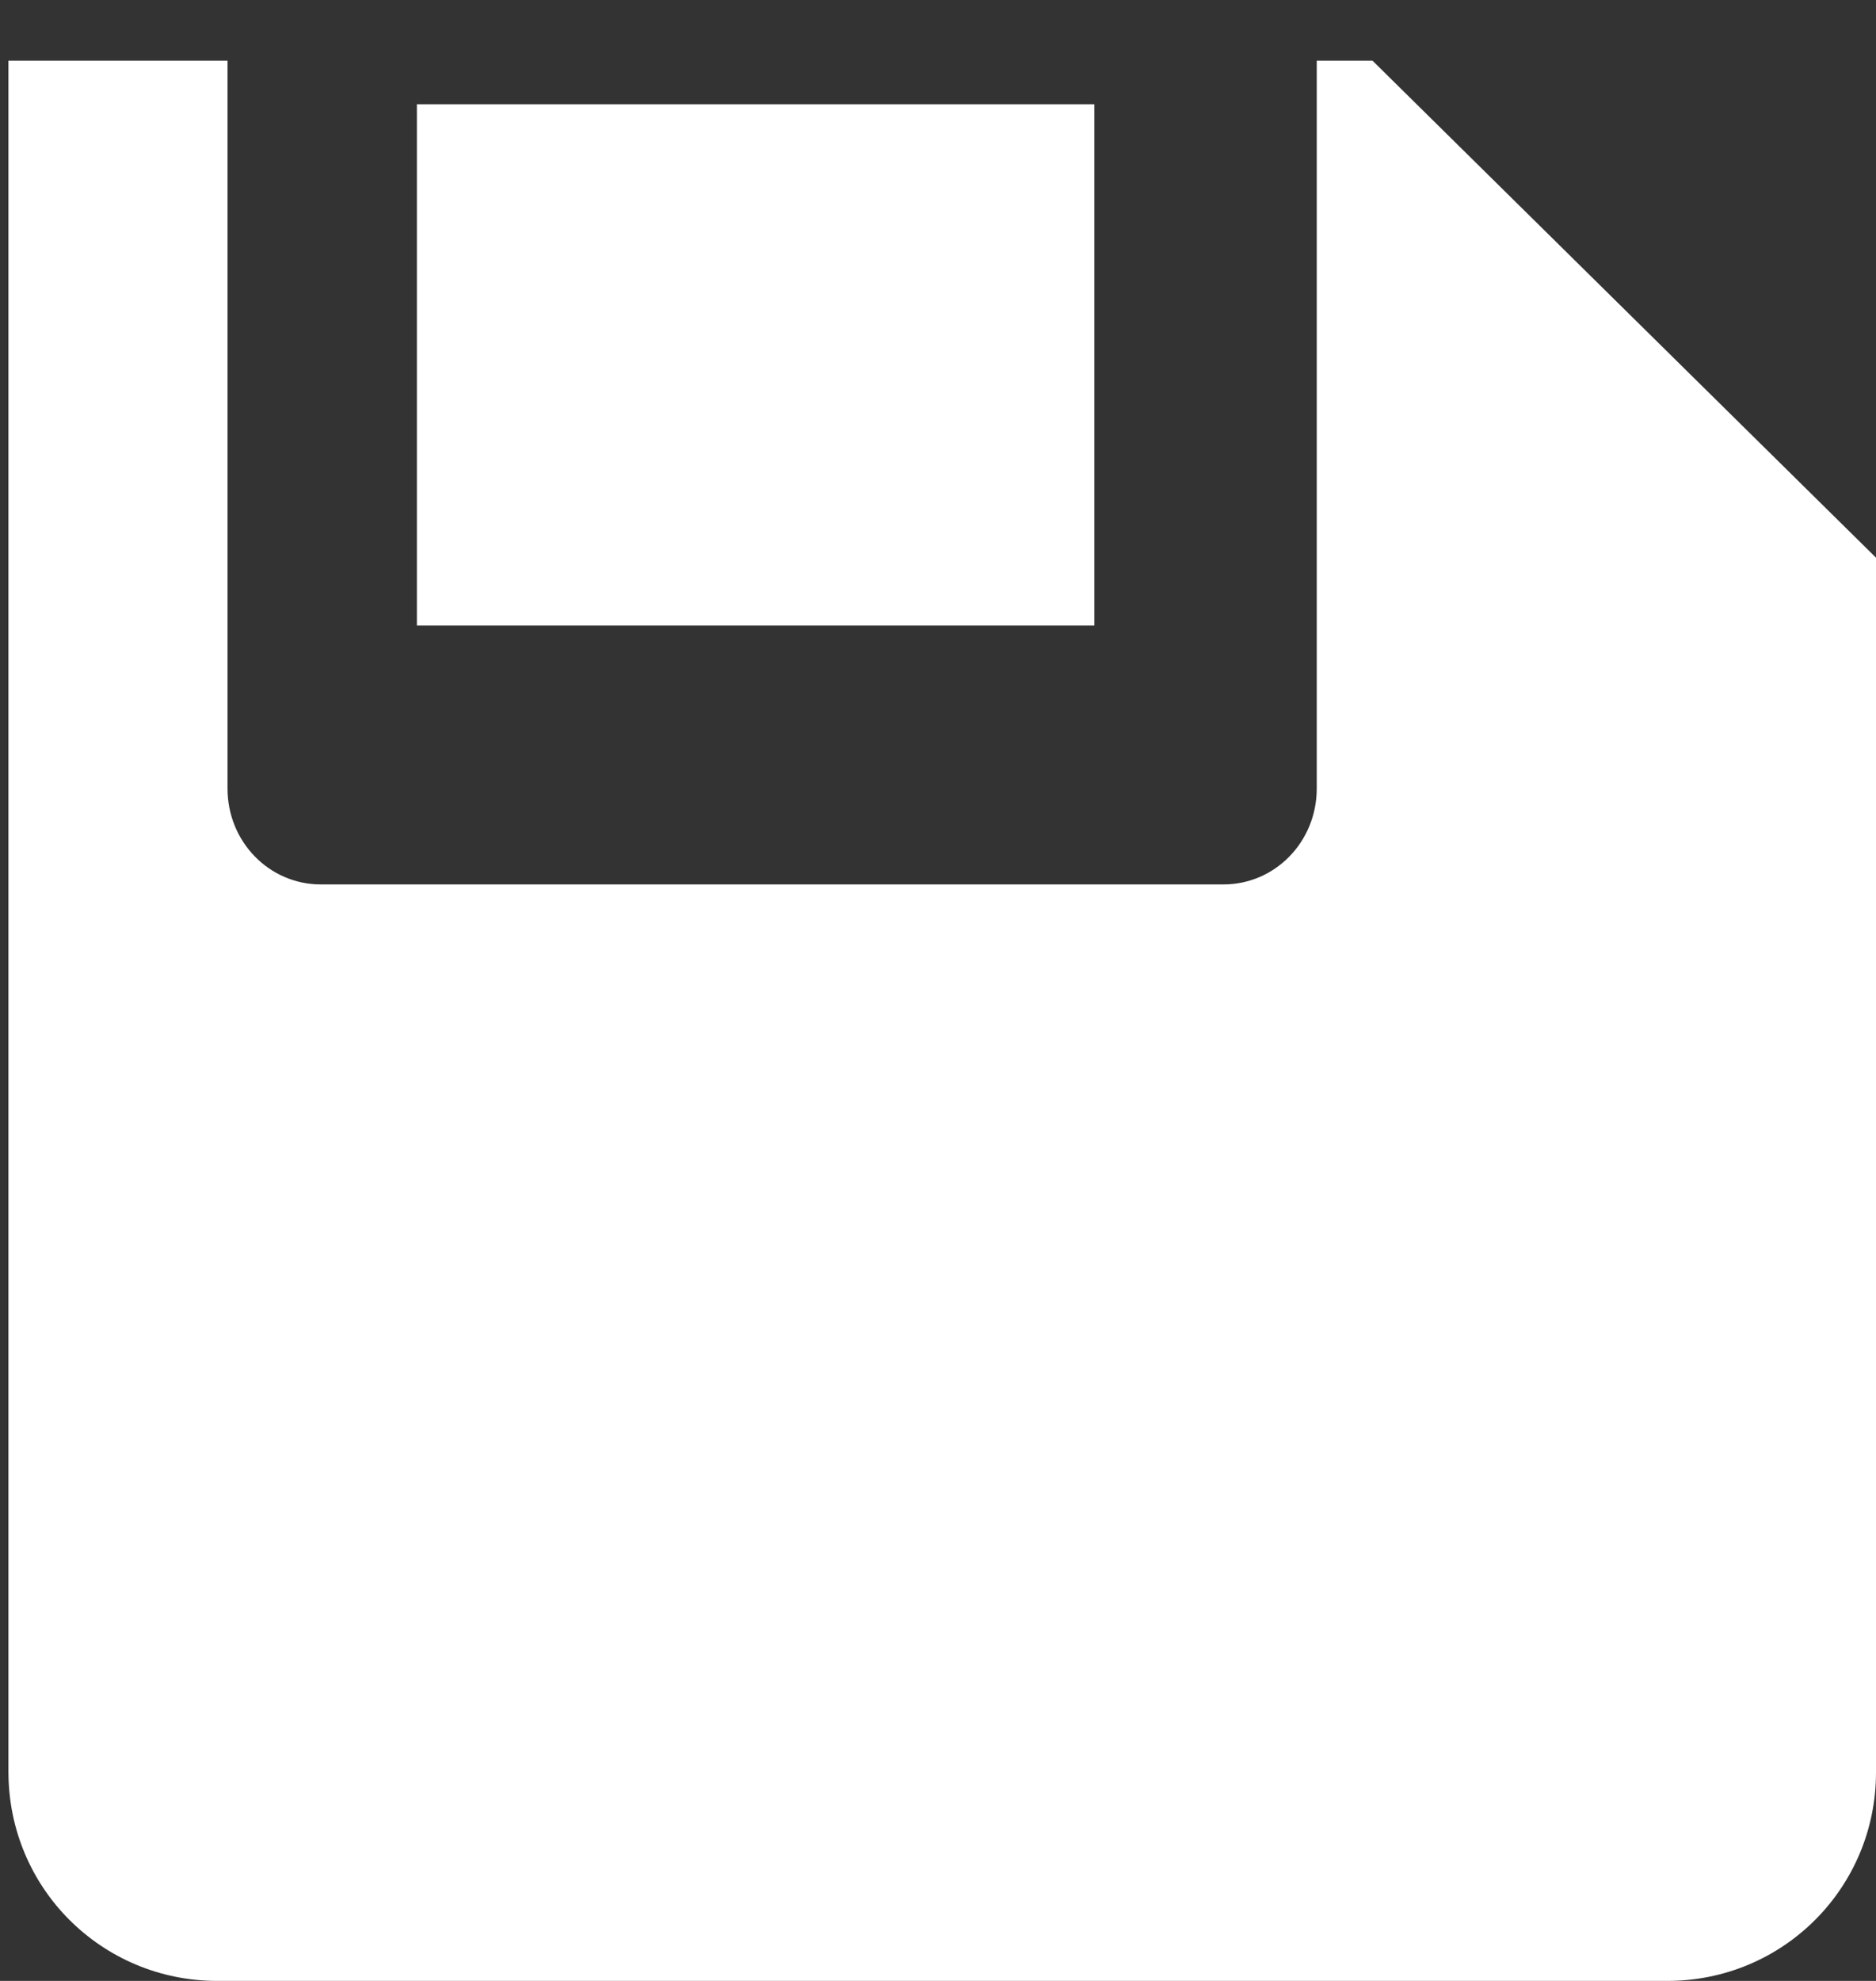 <?xml version="1.0" encoding="UTF-8"?>
<svg width="18px" height="19px" viewBox="0 0 18 19" version="1.1" xmlns="http://www.w3.org/2000/svg" xmlns:xlink="http://www.w3.org/1999/xlink">
    <rect x="0" y="0" width="18" height="19" fill="#333333" stroke="none"/>
    <!-- Generator: Sketch 42 (36781) - http://www.bohemiancoding.com/sketch -->
    <title>Combined Shape</title>
    <desc>Created with Sketch.</desc>
    <defs></defs>
    <g id="Page-1" stroke="none" stroke-width="1" fill="none" fill-rule="evenodd">
        <path d="M4,1 L10.5,1 L10.5,6 L4,6 L4,1 Z M2.085,19 C0.978,19 0.081,18.112 0.081,16.994 L0.081,0.582 L2.183,0.582 L2.183,7.563 C2.183,8.073 2.582,8.483 3.078,8.483 L11.739,8.483 C12.235,8.483 12.634,8.073 12.634,7.563 L12.634,0.582 L13.169,0.582 L18,5.349 L18,17 C18,18.105 17.111,19 15.997,19 L2.085,19 Z" id="Combined-Shape" fill="#FFFFFF"></path>
    </g>
</svg>